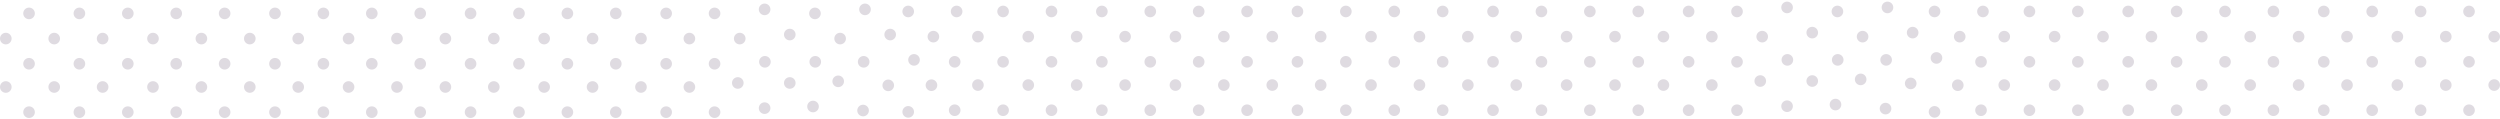<svg xmlns="http://www.w3.org/2000/svg" width="3444.811" height="164.402" viewBox="0 0 3444.811 164.402">
  <g id="dots-line" transform="translate(-17133.188 -4090.039)">
    <circle id="Ellipse_693" data-name="Ellipse 693" cx="8.005" cy="8.005" r="8.005" transform="translate(17165.207 4252.6) rotate(-90)" fill="#dfdbe1"/>
    <circle id="Ellipse_694" data-name="Ellipse 694" cx="8.005" cy="8.005" r="8.005" transform="translate(17165.207 4185.893) rotate(-90)" fill="#dfdbe1"/>
    <circle id="Ellipse_695" data-name="Ellipse 695" cx="8.005" cy="8.005" r="8.005" transform="translate(17133.188 4217.913) rotate(-90)" fill="#dfdbe1"/>
    <circle id="Ellipse_696" data-name="Ellipse 696" cx="8.005" cy="8.005" r="8.005" transform="translate(17165.207 4116.516) rotate(-90)" fill="#dfdbe1"/>
    <circle id="Ellipse_697" data-name="Ellipse 697" cx="8.005" cy="8.005" r="8.005" transform="translate(17133.188 4151.204) rotate(-90)" fill="#dfdbe1"/>
    <circle id="Ellipse_698" data-name="Ellipse 698" cx="8.005" cy="8.005" r="8.005" transform="translate(17234.586 4252.6) rotate(-90)" fill="#dfdbe1"/>
    <circle id="Ellipse_699" data-name="Ellipse 699" cx="8.005" cy="8.005" r="8.005" transform="translate(17234.586 4185.893) rotate(-90)" fill="#dfdbe1"/>
    <circle id="Ellipse_700" data-name="Ellipse 700" cx="8.005" cy="8.005" r="8.005" transform="translate(17199.895 4217.913) rotate(-90)" fill="#dfdbe1"/>
    <circle id="Ellipse_701" data-name="Ellipse 701" cx="8.005" cy="8.005" r="8.005" transform="translate(17234.586 4116.516) rotate(-90)" fill="#dfdbe1"/>
    <circle id="Ellipse_702" data-name="Ellipse 702" cx="8.005" cy="8.005" r="8.005" transform="translate(17199.895 4151.204) rotate(-90)" fill="#dfdbe1"/>
    <circle id="Ellipse_703" data-name="Ellipse 703" cx="8.005" cy="8.005" r="8.005" transform="translate(17301.293 4252.6) rotate(-90)" fill="#dfdbe1"/>
    <circle id="Ellipse_704" data-name="Ellipse 704" cx="8.005" cy="8.005" r="8.005" transform="translate(17301.293 4185.893) rotate(-90)" fill="#dfdbe1"/>
    <circle id="Ellipse_705" data-name="Ellipse 705" cx="8.005" cy="8.005" r="8.005" transform="translate(17266.605 4217.913) rotate(-90)" fill="#dfdbe1"/>
    <circle id="Ellipse_706" data-name="Ellipse 706" cx="8.005" cy="8.005" r="8.005" transform="translate(17301.293 4116.516) rotate(-90)" fill="#dfdbe1"/>
    <circle id="Ellipse_707" data-name="Ellipse 707" cx="8.005" cy="8.005" r="8.005" transform="translate(17266.605 4151.204) rotate(-90)" fill="#dfdbe1"/>
    <circle id="Ellipse_708" data-name="Ellipse 708" cx="8.005" cy="8.005" r="8.005" transform="translate(17368 4252.6) rotate(-90)" fill="#dfdbe1"/>
    <circle id="Ellipse_709" data-name="Ellipse 709" cx="8.005" cy="8.005" r="8.005" transform="translate(17368 4185.893) rotate(-90)" fill="#dfdbe1"/>
    <circle id="Ellipse_710" data-name="Ellipse 710" cx="8.005" cy="8.005" r="8.005" transform="translate(17335.98 4217.913) rotate(-90)" fill="#dfdbe1"/>
    <circle id="Ellipse_711" data-name="Ellipse 711" cx="8.005" cy="8.005" r="8.005" transform="translate(17368 4116.516) rotate(-90)" fill="#dfdbe1"/>
    <circle id="Ellipse_712" data-name="Ellipse 712" cx="8.005" cy="8.005" r="8.005" transform="translate(17335.98 4151.204) rotate(-90)" fill="#dfdbe1"/>
    <circle id="Ellipse_713" data-name="Ellipse 713" cx="8.005" cy="8.005" r="8.005" transform="translate(17434.709 4252.6) rotate(-90)" fill="#dfdbe1"/>
    <circle id="Ellipse_714" data-name="Ellipse 714" cx="8.005" cy="8.005" r="8.005" transform="translate(17434.709 4185.893) rotate(-90)" fill="#dfdbe1"/>
    <circle id="Ellipse_715" data-name="Ellipse 715" cx="8.005" cy="8.005" r="8.005" transform="translate(17402.688 4217.913) rotate(-90)" fill="#dfdbe1"/>
    <circle id="Ellipse_716" data-name="Ellipse 716" cx="8.005" cy="8.005" r="8.005" transform="translate(17434.709 4116.516) rotate(-90)" fill="#dfdbe1"/>
    <circle id="Ellipse_717" data-name="Ellipse 717" cx="8.005" cy="8.005" r="8.005" transform="translate(17402.688 4151.204) rotate(-90)" fill="#dfdbe1"/>
    <circle id="Ellipse_718" data-name="Ellipse 718" cx="8.005" cy="8.005" r="8.005" transform="translate(17504.088 4252.6) rotate(-90)" fill="#dfdbe1"/>
    <circle id="Ellipse_719" data-name="Ellipse 719" cx="8.005" cy="8.005" r="8.005" transform="translate(17504.088 4185.893) rotate(-90)" fill="#dfdbe1"/>
    <circle id="Ellipse_720" data-name="Ellipse 720" cx="8.005" cy="8.005" r="8.005" transform="translate(17469.396 4217.913) rotate(-90)" fill="#dfdbe1"/>
    <circle id="Ellipse_721" data-name="Ellipse 721" cx="8.005" cy="8.005" r="8.005" transform="translate(17504.088 4116.516) rotate(-90)" fill="#dfdbe1"/>
    <circle id="Ellipse_722" data-name="Ellipse 722" cx="8.005" cy="8.005" r="8.005" transform="translate(17469.396 4151.204) rotate(-90)" fill="#dfdbe1"/>
    <circle id="Ellipse_723" data-name="Ellipse 723" cx="8.005" cy="8.005" r="8.005" transform="translate(17570.795 4252.6) rotate(-90)" fill="#dfdbe1"/>
    <circle id="Ellipse_724" data-name="Ellipse 724" cx="8.005" cy="8.005" r="8.005" transform="translate(17570.795 4185.893) rotate(-90)" fill="#dfdbe1"/>
    <circle id="Ellipse_725" data-name="Ellipse 725" cx="8.005" cy="8.005" r="8.005" transform="translate(17536.107 4217.913) rotate(-90)" fill="#dfdbe1"/>
    <circle id="Ellipse_726" data-name="Ellipse 726" cx="8.005" cy="8.005" r="8.005" transform="translate(17570.795 4116.516) rotate(-90)" fill="#dfdbe1"/>
    <circle id="Ellipse_727" data-name="Ellipse 727" cx="8.005" cy="8.005" r="8.005" transform="translate(17536.107 4151.204) rotate(-90)" fill="#dfdbe1"/>
    <circle id="Ellipse_728" data-name="Ellipse 728" cx="8.005" cy="8.005" r="8.005" transform="translate(17637.502 4252.6) rotate(-90)" fill="#dfdbe1"/>
    <circle id="Ellipse_729" data-name="Ellipse 729" cx="8.005" cy="8.005" r="8.005" transform="translate(17637.502 4185.893) rotate(-90)" fill="#dfdbe1"/>
    <circle id="Ellipse_730" data-name="Ellipse 730" cx="8.005" cy="8.005" r="8.005" transform="translate(17605.482 4217.913) rotate(-90)" fill="#dfdbe1"/>
    <circle id="Ellipse_731" data-name="Ellipse 731" cx="8.005" cy="8.005" r="8.005" transform="translate(17637.502 4116.516) rotate(-90)" fill="#dfdbe1"/>
    <circle id="Ellipse_732" data-name="Ellipse 732" cx="8.005" cy="8.005" r="8.005" transform="translate(17605.482 4151.204) rotate(-90)" fill="#dfdbe1"/>
    <circle id="Ellipse_733" data-name="Ellipse 733" cx="8.005" cy="8.005" r="8.005" transform="translate(17704.209 4252.6) rotate(-90)" fill="#dfdbe1"/>
    <circle id="Ellipse_734" data-name="Ellipse 734" cx="8.005" cy="8.005" r="8.005" transform="translate(17704.209 4185.893) rotate(-90)" fill="#dfdbe1"/>
    <circle id="Ellipse_735" data-name="Ellipse 735" cx="8.005" cy="8.005" r="8.005" transform="translate(17672.189 4217.913) rotate(-90)" fill="#dfdbe1"/>
    <circle id="Ellipse_736" data-name="Ellipse 736" cx="8.005" cy="8.005" r="8.005" transform="translate(17704.209 4116.516) rotate(-90)" fill="#dfdbe1"/>
    <circle id="Ellipse_737" data-name="Ellipse 737" cx="8.005" cy="8.005" r="8.005" transform="translate(17672.189 4151.204) rotate(-90)" fill="#dfdbe1"/>
    <circle id="Ellipse_738" data-name="Ellipse 738" cx="8.005" cy="8.005" r="8.005" transform="translate(17773.588 4252.6) rotate(-90)" fill="#dfdbe1"/>
    <circle id="Ellipse_739" data-name="Ellipse 739" cx="8.005" cy="8.005" r="8.005" transform="translate(17773.588 4185.893) rotate(-90)" fill="#dfdbe1"/>
    <circle id="Ellipse_740" data-name="Ellipse 740" cx="8.005" cy="8.005" r="8.005" transform="translate(17738.896 4217.913) rotate(-90)" fill="#dfdbe1"/>
    <circle id="Ellipse_741" data-name="Ellipse 741" cx="8.005" cy="8.005" r="8.005" transform="translate(17773.588 4116.516) rotate(-90)" fill="#dfdbe1"/>
    <circle id="Ellipse_742" data-name="Ellipse 742" cx="8.005" cy="8.005" r="8.005" transform="translate(17738.896 4151.204) rotate(-90)" fill="#dfdbe1"/>
    <circle id="Ellipse_743" data-name="Ellipse 743" cx="8.005" cy="8.005" r="8.005" transform="translate(17840.295 4252.6) rotate(-90)" fill="#dfdbe1"/>
    <circle id="Ellipse_744" data-name="Ellipse 744" cx="8.005" cy="8.005" r="8.005" transform="translate(17840.295 4185.893) rotate(-90)" fill="#dfdbe1"/>
    <circle id="Ellipse_745" data-name="Ellipse 745" cx="8.005" cy="8.005" r="8.005" transform="translate(17805.607 4217.913) rotate(-90)" fill="#dfdbe1"/>
    <circle id="Ellipse_746" data-name="Ellipse 746" cx="8.005" cy="8.005" r="8.005" transform="translate(17840.295 4116.516) rotate(-90)" fill="#dfdbe1"/>
    <circle id="Ellipse_747" data-name="Ellipse 747" cx="8.005" cy="8.005" r="8.005" transform="translate(17805.607 4151.204) rotate(-90)" fill="#dfdbe1"/>
    <circle id="Ellipse_748" data-name="Ellipse 748" cx="8.005" cy="8.005" r="8.005" transform="translate(17907.002 4252.6) rotate(-90)" fill="#dfdbe1"/>
    <circle id="Ellipse_749" data-name="Ellipse 749" cx="8.005" cy="8.005" r="8.005" transform="translate(17907.002 4185.893) rotate(-90)" fill="#dfdbe1"/>
    <circle id="Ellipse_750" data-name="Ellipse 750" cx="8.005" cy="8.005" r="8.005" transform="translate(17874.982 4217.913) rotate(-90)" fill="#dfdbe1"/>
    <circle id="Ellipse_751" data-name="Ellipse 751" cx="8.005" cy="8.005" r="8.005" transform="translate(17907.002 4116.516) rotate(-90)" fill="#dfdbe1"/>
    <circle id="Ellipse_752" data-name="Ellipse 752" cx="8.005" cy="8.005" r="8.005" transform="translate(17874.982 4151.204) rotate(-90)" fill="#dfdbe1"/>
    <circle id="Ellipse_753" data-name="Ellipse 753" cx="8.005" cy="8.005" r="8.005" transform="translate(17973.709 4252.6) rotate(-90)" fill="#dfdbe1"/>
    <circle id="Ellipse_754" data-name="Ellipse 754" cx="8.005" cy="8.005" r="8.005" transform="translate(17973.709 4185.893) rotate(-90)" fill="#dfdbe1"/>
    <circle id="Ellipse_755" data-name="Ellipse 755" cx="8.005" cy="8.005" r="8.005" transform="translate(17941.689 4217.913) rotate(-90)" fill="#dfdbe1"/>
    <circle id="Ellipse_756" data-name="Ellipse 756" cx="8.005" cy="8.005" r="8.005" transform="translate(17973.709 4116.516) rotate(-90)" fill="#dfdbe1"/>
    <circle id="Ellipse_757" data-name="Ellipse 757" cx="8.005" cy="8.005" r="8.005" transform="translate(17941.689 4151.204) rotate(-90)" fill="#dfdbe1"/>
    <circle id="Ellipse_758" data-name="Ellipse 758" cx="8.005" cy="8.005" r="8.005" transform="translate(18043.088 4252.6) rotate(-90)" fill="#dfdbe1"/>
    <circle id="Ellipse_759" data-name="Ellipse 759" cx="8.005" cy="8.005" r="8.005" transform="translate(18043.088 4185.893) rotate(-90)" fill="#dfdbe1"/>
    <circle id="Ellipse_760" data-name="Ellipse 760" cx="8.005" cy="8.005" r="8.005" transform="translate(18008.398 4217.913) rotate(-90)" fill="#dfdbe1"/>
    <circle id="Ellipse_761" data-name="Ellipse 761" cx="8.005" cy="8.005" r="8.005" transform="translate(18043.088 4116.516) rotate(-90)" fill="#dfdbe1"/>
    <circle id="Ellipse_762" data-name="Ellipse 762" cx="8.005" cy="8.005" r="8.005" transform="translate(18008.398 4151.204) rotate(-90)" fill="#dfdbe1"/>
    <circle id="Ellipse_763" data-name="Ellipse 763" cx="8.005" cy="8.005" r="8.005" transform="translate(18109.797 4252.6) rotate(-90)" fill="#dfdbe1"/>
    <circle id="Ellipse_764" data-name="Ellipse 764" cx="8.005" cy="8.005" r="8.005" transform="translate(18109.797 4185.893) rotate(-90)" fill="#dfdbe1"/>
    <circle id="Ellipse_765" data-name="Ellipse 765" cx="8.005" cy="8.005" r="8.005" transform="translate(18075.109 4217.913) rotate(-90)" fill="#dfdbe1"/>
    <circle id="Ellipse_766" data-name="Ellipse 766" cx="8.005" cy="8.005" r="8.005" transform="translate(18109.797 4116.516) rotate(-90)" fill="#dfdbe1"/>
    <circle id="Ellipse_767" data-name="Ellipse 767" cx="8.005" cy="8.005" r="8.005" transform="translate(18075.109 4151.204) rotate(-90)" fill="#dfdbe1"/>
    <circle id="Ellipse_768" data-name="Ellipse 768" cx="8.005" cy="8.005" r="8.005" transform="translate(18144.484 4151.204) rotate(-90)" fill="#dfdbe1"/>
    <ellipse id="Ellipse_769" data-name="Ellipse 769" cx="8.005" cy="8.005" rx="8.005" ry="8.005" transform="translate(18178.756 4247.057) rotate(-90)" fill="#dfdbe1"/>
    <ellipse id="Ellipse_770" data-name="Ellipse 770" cx="8.005" cy="8.005" rx="8.005" ry="8.005" transform="translate(18213.443 4212.368) rotate(-90)" fill="#dfdbe1"/>
    <ellipse id="Ellipse_771" data-name="Ellipse 771" cx="8.005" cy="8.005" rx="8.005" ry="8.005" transform="translate(18197.027 4107.752) rotate(160)" fill="#dfdbe1"/>
    <ellipse id="Ellipse_772" data-name="Ellipse 772" cx="8.005" cy="8.005" rx="8.005" ry="8.005" transform="translate(18213.443 4145.66) rotate(-90)" fill="#dfdbe1"/>
    <circle id="Ellipse_773" data-name="Ellipse 773" cx="8.005" cy="8.005" r="8.005" transform="translate(18248.131 4116.516) rotate(-90)" fill="#dfdbe1"/>
    <circle id="Ellipse_774" data-name="Ellipse 774" cx="8.005" cy="8.005" r="8.005" transform="translate(18282.822 4151.204) rotate(-90)" fill="#dfdbe1"/>
    <ellipse id="Ellipse_775" data-name="Ellipse 775" cx="8.005" cy="8.005" rx="8.005" ry="8.005" transform="translate(18335.361 4107.752) rotate(160)" fill="#dfdbe1"/>
    <ellipse id="Ellipse_776" data-name="Ellipse 776" cx="8.005" cy="8.005" rx="8.005" ry="8.005" transform="translate(18351.791 4145.66) rotate(-90)" fill="#dfdbe1"/>
    <ellipse id="Ellipse_777" data-name="Ellipse 777" cx="8.005" cy="8.005" rx="8.005" ry="8.005" transform="translate(18141.816 4212.368) rotate(-90)" fill="#dfdbe1"/>
    <circle id="Ellipse_778" data-name="Ellipse 778" cx="8.005" cy="8.005" r="8.005" transform="translate(18179.172 4183.224) rotate(-90)" fill="#dfdbe1"/>
    <circle id="Ellipse_779" data-name="Ellipse 779" cx="8.005" cy="8.005" r="8.005" transform="translate(18248.551 4183.224) rotate(-90)" fill="#dfdbe1"/>
    <circle id="Ellipse_780" data-name="Ellipse 780" cx="8.005" cy="8.005" r="8.005" transform="translate(18315.258 4183.224) rotate(-90)" fill="#dfdbe1"/>
    <ellipse id="Ellipse_781" data-name="Ellipse 781" cx="8.005" cy="8.005" rx="8.005" ry="8.005" transform="translate(18245.471 4244.801) rotate(-90)" fill="#dfdbe1"/>
    <ellipse id="Ellipse_782" data-name="Ellipse 782" cx="8.005" cy="8.005" rx="8.005" ry="8.005" transform="translate(18280.158 4210.113) rotate(-90)" fill="#dfdbe1"/>
    <ellipse id="Ellipse_783" data-name="Ellipse 783" cx="8.005" cy="8.005" rx="8.005" ry="8.005" transform="translate(18327.223 4252.6) rotate(-160)" fill="#dfdbe1"/>
    <ellipse id="Ellipse_784" data-name="Ellipse 784" cx="8.005" cy="8.005" rx="8.005" ry="8.005" transform="translate(18349.119 4215.657) rotate(-90)" fill="#dfdbe1"/>
    <circle id="Ellipse_785" data-name="Ellipse 785" cx="8.005" cy="8.005" r="8.005" transform="translate(18384.633 4180.556) rotate(-90)" fill="#dfdbe1"/>
    <circle id="Ellipse_786" data-name="Ellipse 786" cx="8.005" cy="8.005" r="8.005" transform="translate(18440.668 4183.224) rotate(-90)" fill="#dfdbe1"/>
    <circle id="Ellipse_787" data-name="Ellipse 787" cx="8.005" cy="8.005" r="8.005" transform="translate(18507.377 4249.933) rotate(-90)" fill="#dfdbe1"/>
    <circle id="Ellipse_788" data-name="Ellipse 788" cx="8.005" cy="8.005" r="8.005" transform="translate(18507.377 4183.224) rotate(-90)" fill="#dfdbe1"/>
    <circle id="Ellipse_789" data-name="Ellipse 789" cx="8.005" cy="8.005" r="8.005" transform="translate(18472.689 4215.244) rotate(-90)" fill="#dfdbe1"/>
    <circle id="Ellipse_790" data-name="Ellipse 790" cx="8.005" cy="8.005" r="8.005" transform="translate(18510.598 4095.583) rotate(20)" fill="#dfdbe1"/>
    <circle id="Ellipse_791" data-name="Ellipse 791" cx="8.005" cy="8.005" r="8.005" transform="translate(18472.689 4148.536) rotate(-90)" fill="#dfdbe1"/>
    <circle id="Ellipse_792" data-name="Ellipse 792" cx="8.005" cy="8.005" r="8.005" transform="translate(18574.084 4249.933) rotate(-90)" fill="#dfdbe1"/>
    <circle id="Ellipse_793" data-name="Ellipse 793" cx="8.005" cy="8.005" r="8.005" transform="translate(18574.084 4183.224) rotate(-90)" fill="#dfdbe1"/>
    <circle id="Ellipse_794" data-name="Ellipse 794" cx="8.005" cy="8.005" r="8.005" transform="translate(18542.064 4215.244) rotate(-90)" fill="#dfdbe1"/>
    <circle id="Ellipse_795" data-name="Ellipse 795" cx="8.005" cy="8.005" r="8.005" transform="translate(18574.084 4113.847) rotate(-90)" fill="#dfdbe1"/>
    <circle id="Ellipse_796" data-name="Ellipse 796" cx="8.005" cy="8.005" r="8.005" transform="translate(18542.064 4148.536) rotate(-90)" fill="#dfdbe1"/>
    <circle id="Ellipse_797" data-name="Ellipse 797" cx="8.005" cy="8.005" r="8.005" transform="translate(18643.463 4249.933) rotate(-90)" fill="#dfdbe1"/>
    <circle id="Ellipse_798" data-name="Ellipse 798" cx="8.005" cy="8.005" r="8.005" transform="translate(18643.463 4183.224) rotate(-90)" fill="#dfdbe1"/>
    <circle id="Ellipse_799" data-name="Ellipse 799" cx="8.005" cy="8.005" r="8.005" transform="translate(18608.771 4215.244) rotate(-90)" fill="#dfdbe1"/>
    <circle id="Ellipse_800" data-name="Ellipse 800" cx="8.005" cy="8.005" r="8.005" transform="translate(18643.463 4113.847) rotate(-90)" fill="#dfdbe1"/>
    <circle id="Ellipse_801" data-name="Ellipse 801" cx="8.005" cy="8.005" r="8.005" transform="translate(18608.771 4148.536) rotate(-90)" fill="#dfdbe1"/>
    <circle id="Ellipse_802" data-name="Ellipse 802" cx="8.005" cy="8.005" r="8.005" transform="translate(18710.17 4249.933) rotate(-90)" fill="#dfdbe1"/>
    <circle id="Ellipse_803" data-name="Ellipse 803" cx="8.005" cy="8.005" r="8.005" transform="translate(18710.17 4183.224) rotate(-90)" fill="#dfdbe1"/>
    <circle id="Ellipse_804" data-name="Ellipse 804" cx="8.005" cy="8.005" r="8.005" transform="translate(18675.482 4215.244) rotate(-90)" fill="#dfdbe1"/>
    <circle id="Ellipse_805" data-name="Ellipse 805" cx="8.005" cy="8.005" r="8.005" transform="translate(18710.17 4113.847) rotate(-90)" fill="#dfdbe1"/>
    <circle id="Ellipse_806" data-name="Ellipse 806" cx="8.005" cy="8.005" r="8.005" transform="translate(18675.482 4148.536) rotate(-90)" fill="#dfdbe1"/>
    <circle id="Ellipse_807" data-name="Ellipse 807" cx="8.005" cy="8.005" r="8.005" transform="translate(18776.877 4249.933) rotate(-90)" fill="#dfdbe1"/>
    <circle id="Ellipse_808" data-name="Ellipse 808" cx="8.005" cy="8.005" r="8.005" transform="translate(18776.877 4183.224) rotate(-90)" fill="#dfdbe1"/>
    <circle id="Ellipse_809" data-name="Ellipse 809" cx="8.005" cy="8.005" r="8.005" transform="translate(18744.857 4215.244) rotate(-90)" fill="#dfdbe1"/>
    <circle id="Ellipse_810" data-name="Ellipse 810" cx="8.005" cy="8.005" r="8.005" transform="translate(18776.877 4113.847) rotate(-90)" fill="#dfdbe1"/>
    <circle id="Ellipse_811" data-name="Ellipse 811" cx="8.005" cy="8.005" r="8.005" transform="translate(18744.857 4148.536) rotate(-90)" fill="#dfdbe1"/>
    <circle id="Ellipse_812" data-name="Ellipse 812" cx="8.005" cy="8.005" r="8.005" transform="translate(18843.584 4249.933) rotate(-90)" fill="#dfdbe1"/>
    <circle id="Ellipse_813" data-name="Ellipse 813" cx="8.005" cy="8.005" r="8.005" transform="translate(18843.584 4183.224) rotate(-90)" fill="#dfdbe1"/>
    <circle id="Ellipse_814" data-name="Ellipse 814" cx="8.005" cy="8.005" r="8.005" transform="translate(18811.564 4215.244) rotate(-90)" fill="#dfdbe1"/>
    <circle id="Ellipse_815" data-name="Ellipse 815" cx="8.005" cy="8.005" r="8.005" transform="translate(18843.584 4113.847) rotate(-90)" fill="#dfdbe1"/>
    <circle id="Ellipse_816" data-name="Ellipse 816" cx="8.005" cy="8.005" r="8.005" transform="translate(18811.564 4148.536) rotate(-90)" fill="#dfdbe1"/>
    <circle id="Ellipse_817" data-name="Ellipse 817" cx="8.005" cy="8.005" r="8.005" transform="translate(18912.963 4249.933) rotate(-90)" fill="#dfdbe1"/>
    <circle id="Ellipse_818" data-name="Ellipse 818" cx="8.005" cy="8.005" r="8.005" transform="translate(18912.963 4183.224) rotate(-90)" fill="#dfdbe1"/>
    <circle id="Ellipse_819" data-name="Ellipse 819" cx="8.005" cy="8.005" r="8.005" transform="translate(18878.271 4215.244) rotate(-90)" fill="#dfdbe1"/>
    <circle id="Ellipse_820" data-name="Ellipse 820" cx="8.005" cy="8.005" r="8.005" transform="translate(18912.963 4113.847) rotate(-90)" fill="#dfdbe1"/>
    <circle id="Ellipse_821" data-name="Ellipse 821" cx="8.005" cy="8.005" r="8.005" transform="translate(18878.271 4148.536) rotate(-90)" fill="#dfdbe1"/>
    <circle id="Ellipse_822" data-name="Ellipse 822" cx="8.005" cy="8.005" r="8.005" transform="translate(18979.67 4249.933) rotate(-90)" fill="#dfdbe1"/>
    <circle id="Ellipse_823" data-name="Ellipse 823" cx="8.005" cy="8.005" r="8.005" transform="translate(18979.67 4183.224) rotate(-90)" fill="#dfdbe1"/>
    <circle id="Ellipse_824" data-name="Ellipse 824" cx="8.005" cy="8.005" r="8.005" transform="translate(18944.982 4215.244) rotate(-90)" fill="#dfdbe1"/>
    <circle id="Ellipse_825" data-name="Ellipse 825" cx="8.005" cy="8.005" r="8.005" transform="translate(18979.67 4113.847) rotate(-90)" fill="#dfdbe1"/>
    <circle id="Ellipse_826" data-name="Ellipse 826" cx="8.005" cy="8.005" r="8.005" transform="translate(18944.982 4148.536) rotate(-90)" fill="#dfdbe1"/>
    <circle id="Ellipse_827" data-name="Ellipse 827" cx="8.005" cy="8.005" r="8.005" transform="translate(19046.377 4249.933) rotate(-90)" fill="#dfdbe1"/>
    <circle id="Ellipse_828" data-name="Ellipse 828" cx="8.005" cy="8.005" r="8.005" transform="translate(19046.377 4183.224) rotate(-90)" fill="#dfdbe1"/>
    <circle id="Ellipse_829" data-name="Ellipse 829" cx="8.005" cy="8.005" r="8.005" transform="translate(19014.357 4215.244) rotate(-90)" fill="#dfdbe1"/>
    <circle id="Ellipse_830" data-name="Ellipse 830" cx="8.005" cy="8.005" r="8.005" transform="translate(19046.377 4113.847) rotate(-90)" fill="#dfdbe1"/>
    <circle id="Ellipse_831" data-name="Ellipse 831" cx="8.005" cy="8.005" r="8.005" transform="translate(19014.357 4148.536) rotate(-90)" fill="#dfdbe1"/>
    <circle id="Ellipse_832" data-name="Ellipse 832" cx="8.005" cy="8.005" r="8.005" transform="translate(19113.086 4249.933) rotate(-90)" fill="#dfdbe1"/>
    <circle id="Ellipse_833" data-name="Ellipse 833" cx="8.005" cy="8.005" r="8.005" transform="translate(19113.086 4183.224) rotate(-90)" fill="#dfdbe1"/>
    <circle id="Ellipse_834" data-name="Ellipse 834" cx="8.005" cy="8.005" r="8.005" transform="translate(19081.066 4215.244) rotate(-90)" fill="#dfdbe1"/>
    <circle id="Ellipse_835" data-name="Ellipse 835" cx="8.005" cy="8.005" r="8.005" transform="translate(19113.086 4113.847) rotate(-90)" fill="#dfdbe1"/>
    <circle id="Ellipse_836" data-name="Ellipse 836" cx="8.005" cy="8.005" r="8.005" transform="translate(19081.066 4148.536) rotate(-90)" fill="#dfdbe1"/>
    <circle id="Ellipse_837" data-name="Ellipse 837" cx="8.005" cy="8.005" r="8.005" transform="translate(19182.465 4249.933) rotate(-90)" fill="#dfdbe1"/>
    <circle id="Ellipse_838" data-name="Ellipse 838" cx="8.005" cy="8.005" r="8.005" transform="translate(19182.465 4183.224) rotate(-90)" fill="#dfdbe1"/>
    <circle id="Ellipse_839" data-name="Ellipse 839" cx="8.005" cy="8.005" r="8.005" transform="translate(19147.773 4215.244) rotate(-90)" fill="#dfdbe1"/>
    <circle id="Ellipse_840" data-name="Ellipse 840" cx="8.005" cy="8.005" r="8.005" transform="translate(19182.465 4113.847) rotate(-90)" fill="#dfdbe1"/>
    <circle id="Ellipse_841" data-name="Ellipse 841" cx="8.005" cy="8.005" r="8.005" transform="translate(19147.773 4148.536) rotate(-90)" fill="#dfdbe1"/>
    <circle id="Ellipse_842" data-name="Ellipse 842" cx="8.005" cy="8.005" r="8.005" transform="translate(19249.172 4249.933) rotate(-90)" fill="#dfdbe1"/>
    <circle id="Ellipse_843" data-name="Ellipse 843" cx="8.005" cy="8.005" r="8.005" transform="translate(19249.172 4183.224) rotate(-90)" fill="#dfdbe1"/>
    <circle id="Ellipse_844" data-name="Ellipse 844" cx="8.005" cy="8.005" r="8.005" transform="translate(19214.484 4215.244) rotate(-90)" fill="#dfdbe1"/>
    <circle id="Ellipse_845" data-name="Ellipse 845" cx="8.005" cy="8.005" r="8.005" transform="translate(19249.172 4113.847) rotate(-90)" fill="#dfdbe1"/>
    <circle id="Ellipse_846" data-name="Ellipse 846" cx="8.005" cy="8.005" r="8.005" transform="translate(19214.484 4148.536) rotate(-90)" fill="#dfdbe1"/>
    <circle id="Ellipse_847" data-name="Ellipse 847" cx="8.005" cy="8.005" r="8.005" transform="translate(19315.879 4249.933) rotate(-90)" fill="#dfdbe1"/>
    <circle id="Ellipse_848" data-name="Ellipse 848" cx="8.005" cy="8.005" r="8.005" transform="translate(19315.879 4183.224) rotate(-90)" fill="#dfdbe1"/>
    <circle id="Ellipse_849" data-name="Ellipse 849" cx="8.005" cy="8.005" r="8.005" transform="translate(19283.859 4215.244) rotate(-90)" fill="#dfdbe1"/>
    <circle id="Ellipse_850" data-name="Ellipse 850" cx="8.005" cy="8.005" r="8.005" transform="translate(19315.879 4113.847) rotate(-90)" fill="#dfdbe1"/>
    <circle id="Ellipse_851" data-name="Ellipse 851" cx="8.005" cy="8.005" r="8.005" transform="translate(19283.859 4148.536) rotate(-90)" fill="#dfdbe1"/>
    <circle id="Ellipse_852" data-name="Ellipse 852" cx="8.005" cy="8.005" r="8.005" transform="translate(19382.586 4249.933) rotate(-90)" fill="#dfdbe1"/>
    <circle id="Ellipse_853" data-name="Ellipse 853" cx="8.005" cy="8.005" r="8.005" transform="translate(19382.586 4183.224) rotate(-90)" fill="#dfdbe1"/>
    <circle id="Ellipse_854" data-name="Ellipse 854" cx="8.005" cy="8.005" r="8.005" transform="translate(19350.566 4215.244) rotate(-90)" fill="#dfdbe1"/>
    <circle id="Ellipse_855" data-name="Ellipse 855" cx="8.005" cy="8.005" r="8.005" transform="translate(19382.586 4113.847) rotate(-90)" fill="#dfdbe1"/>
    <circle id="Ellipse_856" data-name="Ellipse 856" cx="8.005" cy="8.005" r="8.005" transform="translate(19350.566 4148.536) rotate(-90)" fill="#dfdbe1"/>
    <circle id="Ellipse_857" data-name="Ellipse 857" cx="8.005" cy="8.005" r="8.005" transform="translate(19451.965 4249.933) rotate(-90)" fill="#dfdbe1"/>
    <circle id="Ellipse_858" data-name="Ellipse 858" cx="8.005" cy="8.005" r="8.005" transform="translate(19451.965 4183.224) rotate(-90)" fill="#dfdbe1"/>
    <circle id="Ellipse_859" data-name="Ellipse 859" cx="8.005" cy="8.005" r="8.005" transform="translate(19417.273 4215.244) rotate(-90)" fill="#dfdbe1"/>
    <circle id="Ellipse_860" data-name="Ellipse 860" cx="8.005" cy="8.005" r="8.005" transform="translate(19451.965 4113.847) rotate(-90)" fill="#dfdbe1"/>
    <circle id="Ellipse_861" data-name="Ellipse 861" cx="8.005" cy="8.005" r="8.005" transform="translate(19417.273 4148.536) rotate(-90)" fill="#dfdbe1"/>
    <circle id="Ellipse_862" data-name="Ellipse 862" cx="8.005" cy="8.005" r="8.005" transform="translate(19518.672 4249.933) rotate(-90)" fill="#dfdbe1"/>
    <circle id="Ellipse_863" data-name="Ellipse 863" cx="8.005" cy="8.005" r="8.005" transform="translate(19518.672 4183.224) rotate(-90)" fill="#dfdbe1"/>
    <circle id="Ellipse_864" data-name="Ellipse 864" cx="8.005" cy="8.005" r="8.005" transform="translate(19483.984 4215.244) rotate(-90)" fill="#dfdbe1"/>
    <circle id="Ellipse_865" data-name="Ellipse 865" cx="8.005" cy="8.005" r="8.005" transform="translate(19518.672 4113.847) rotate(-90)" fill="#dfdbe1"/>
    <circle id="Ellipse_866" data-name="Ellipse 866" cx="8.005" cy="8.005" r="8.005" transform="translate(19483.984 4148.536) rotate(-90)" fill="#dfdbe1"/>
    <circle id="Ellipse_867" data-name="Ellipse 867" cx="8.005" cy="8.005" r="8.005" transform="translate(19553.359 4148.536) rotate(-90)" fill="#dfdbe1"/>
    <ellipse id="Ellipse_868" data-name="Ellipse 868" cx="8.005" cy="8.005" rx="8.005" ry="8.005" transform="translate(19587.631 4244.388) rotate(-90)" fill="#dfdbe1"/>
    <ellipse id="Ellipse_869" data-name="Ellipse 869" cx="8.005" cy="8.005" rx="8.005" ry="8.005" transform="translate(19622.318 4209.701) rotate(-90)" fill="#dfdbe1"/>
    <ellipse id="Ellipse_870" data-name="Ellipse 870" cx="8.005" cy="8.005" rx="8.005" ry="8.005" transform="translate(19605.904 4105.083) rotate(160)" fill="#dfdbe1"/>
    <ellipse id="Ellipse_871" data-name="Ellipse 871" cx="8.005" cy="8.005" rx="8.005" ry="8.005" transform="translate(19622.318 4142.992) rotate(-90)" fill="#dfdbe1"/>
    <circle id="Ellipse_872" data-name="Ellipse 872" cx="8.005" cy="8.005" r="8.005" transform="translate(19657.006 4113.847) rotate(-90)" fill="#dfdbe1"/>
    <circle id="Ellipse_873" data-name="Ellipse 873" cx="8.005" cy="8.005" r="8.005" transform="translate(19691.697 4148.536) rotate(-90)" fill="#dfdbe1"/>
    <ellipse id="Ellipse_874" data-name="Ellipse 874" cx="8.005" cy="8.005" rx="8.005" ry="8.005" transform="translate(19744.238 4105.083) rotate(160)" fill="#dfdbe1"/>
    <ellipse id="Ellipse_875" data-name="Ellipse 875" cx="8.005" cy="8.005" rx="8.005" ry="8.005" transform="translate(19760.668 4142.992) rotate(-90)" fill="#dfdbe1"/>
    <ellipse id="Ellipse_876" data-name="Ellipse 876" cx="8.005" cy="8.005" rx="8.005" ry="8.005" transform="translate(19550.691 4209.701) rotate(-90)" fill="#dfdbe1"/>
    <circle id="Ellipse_877" data-name="Ellipse 877" cx="8.005" cy="8.005" r="8.005" transform="translate(19588.047 4180.556) rotate(-90)" fill="#dfdbe1"/>
    <circle id="Ellipse_878" data-name="Ellipse 878" cx="8.005" cy="8.005" r="8.005" transform="translate(19657.426 4180.556) rotate(-90)" fill="#dfdbe1"/>
    <circle id="Ellipse_879" data-name="Ellipse 879" cx="8.005" cy="8.005" r="8.005" transform="translate(19724.133 4180.556) rotate(-90)" fill="#dfdbe1"/>
    <ellipse id="Ellipse_880" data-name="Ellipse 880" cx="8.005" cy="8.005" rx="8.005" ry="8.005" transform="translate(19654.346 4242.133) rotate(-90)" fill="#dfdbe1"/>
    <ellipse id="Ellipse_881" data-name="Ellipse 881" cx="8.005" cy="8.005" rx="8.005" ry="8.005" transform="translate(19689.033 4207.445) rotate(-90)" fill="#dfdbe1"/>
    <ellipse id="Ellipse_882" data-name="Ellipse 882" cx="8.005" cy="8.005" rx="8.005" ry="8.005" transform="translate(19736.1 4249.933) rotate(-160)" fill="#dfdbe1"/>
    <ellipse id="Ellipse_883" data-name="Ellipse 883" cx="8.005" cy="8.005" rx="8.005" ry="8.005" transform="translate(19757.996 4212.989) rotate(-90)" fill="#dfdbe1"/>
    <circle id="Ellipse_884" data-name="Ellipse 884" cx="8.005" cy="8.005" r="8.005" transform="translate(19793.508 4177.888) rotate(-90)" fill="#dfdbe1"/>
    <circle id="Ellipse_885" data-name="Ellipse 885" cx="8.005" cy="8.005" r="8.005" transform="translate(18379.848 4095.583) rotate(20)" fill="#dfdbe1"/>
    <circle id="Ellipse_886" data-name="Ellipse 886" cx="8.005" cy="8.005" r="8.005" transform="translate(18443.336 4113.847) rotate(-90)" fill="#dfdbe1"/>
    <circle id="Ellipse_887" data-name="Ellipse 887" cx="8.005" cy="8.005" r="8.005" transform="translate(18411.316 4148.536) rotate(-90)" fill="#dfdbe1"/>
    <ellipse id="Ellipse_888" data-name="Ellipse 888" cx="8.005" cy="8.005" rx="8.005" ry="8.005" transform="translate(18394.895 4248.965) rotate(160)" fill="#dfdbe1"/>
    <ellipse id="Ellipse_889" data-name="Ellipse 889" cx="8.005" cy="8.005" rx="8.005" ry="8.005" transform="translate(18440.668 4249.931) rotate(-90)" fill="#dfdbe1"/>
    <ellipse id="Ellipse_890" data-name="Ellipse 890" cx="8.005" cy="8.005" rx="8.005" ry="8.005" transform="translate(18408.648 4215.451) rotate(-90)" fill="#dfdbe1"/>
    <circle id="Ellipse_891" data-name="Ellipse 891" cx="8.005" cy="8.005" r="8.005" transform="translate(19854.881 4183.224) rotate(-90)" fill="#dfdbe1"/>
    <circle id="Ellipse_892" data-name="Ellipse 892" cx="8.005" cy="8.005" r="8.005" transform="translate(19921.588 4249.933) rotate(-90)" fill="#dfdbe1"/>
    <circle id="Ellipse_893" data-name="Ellipse 893" cx="8.005" cy="8.005" r="8.005" transform="translate(19921.588 4183.224) rotate(-90)" fill="#dfdbe1"/>
    <circle id="Ellipse_894" data-name="Ellipse 894" cx="8.005" cy="8.005" r="8.005" transform="translate(19886.9 4215.244) rotate(-90)" fill="#dfdbe1"/>
    <circle id="Ellipse_895" data-name="Ellipse 895" cx="8.005" cy="8.005" r="8.005" transform="translate(19924.811 4095.583) rotate(20)" fill="#dfdbe1"/>
    <circle id="Ellipse_896" data-name="Ellipse 896" cx="8.005" cy="8.005" r="8.005" transform="translate(19886.9 4148.536) rotate(-90)" fill="#dfdbe1"/>
    <circle id="Ellipse_897" data-name="Ellipse 897" cx="8.005" cy="8.005" r="8.005" transform="translate(19988.299 4249.933) rotate(-90)" fill="#dfdbe1"/>
    <circle id="Ellipse_898" data-name="Ellipse 898" cx="8.005" cy="8.005" r="8.005" transform="translate(19988.299 4183.224) rotate(-90)" fill="#dfdbe1"/>
    <circle id="Ellipse_899" data-name="Ellipse 899" cx="8.005" cy="8.005" r="8.005" transform="translate(19956.279 4215.244) rotate(-90)" fill="#dfdbe1"/>
    <circle id="Ellipse_900" data-name="Ellipse 900" cx="8.005" cy="8.005" r="8.005" transform="translate(19988.299 4113.847) rotate(-90)" fill="#dfdbe1"/>
    <circle id="Ellipse_901" data-name="Ellipse 901" cx="8.005" cy="8.005" r="8.005" transform="translate(19956.279 4148.536) rotate(-90)" fill="#dfdbe1"/>
    <circle id="Ellipse_902" data-name="Ellipse 902" cx="8.005" cy="8.005" r="8.005" transform="translate(20057.674 4249.933) rotate(-90)" fill="#dfdbe1"/>
    <circle id="Ellipse_903" data-name="Ellipse 903" cx="8.005" cy="8.005" r="8.005" transform="translate(20057.674 4183.224) rotate(-90)" fill="#dfdbe1"/>
    <circle id="Ellipse_904" data-name="Ellipse 904" cx="8.005" cy="8.005" r="8.005" transform="translate(20022.986 4215.244) rotate(-90)" fill="#dfdbe1"/>
    <circle id="Ellipse_905" data-name="Ellipse 905" cx="8.005" cy="8.005" r="8.005" transform="translate(20057.674 4113.847) rotate(-90)" fill="#dfdbe1"/>
    <circle id="Ellipse_906" data-name="Ellipse 906" cx="8.005" cy="8.005" r="8.005" transform="translate(20022.986 4148.536) rotate(-90)" fill="#dfdbe1"/>
    <circle id="Ellipse_907" data-name="Ellipse 907" cx="8.005" cy="8.005" r="8.005" transform="translate(20124.381 4249.933) rotate(-90)" fill="#dfdbe1"/>
    <circle id="Ellipse_908" data-name="Ellipse 908" cx="8.005" cy="8.005" r="8.005" transform="translate(20124.381 4183.224) rotate(-90)" fill="#dfdbe1"/>
    <circle id="Ellipse_909" data-name="Ellipse 909" cx="8.005" cy="8.005" r="8.005" transform="translate(20089.693 4215.244) rotate(-90)" fill="#dfdbe1"/>
    <circle id="Ellipse_910" data-name="Ellipse 910" cx="8.005" cy="8.005" r="8.005" transform="translate(20124.381 4113.847) rotate(-90)" fill="#dfdbe1"/>
    <circle id="Ellipse_911" data-name="Ellipse 911" cx="8.005" cy="8.005" r="8.005" transform="translate(20089.693 4148.536) rotate(-90)" fill="#dfdbe1"/>
    <circle id="Ellipse_912" data-name="Ellipse 912" cx="8.005" cy="8.005" r="8.005" transform="translate(20191.088 4249.933) rotate(-90)" fill="#dfdbe1"/>
    <circle id="Ellipse_913" data-name="Ellipse 913" cx="8.005" cy="8.005" r="8.005" transform="translate(20191.088 4183.224) rotate(-90)" fill="#dfdbe1"/>
    <circle id="Ellipse_914" data-name="Ellipse 914" cx="8.005" cy="8.005" r="8.005" transform="translate(20159.068 4215.244) rotate(-90)" fill="#dfdbe1"/>
    <circle id="Ellipse_915" data-name="Ellipse 915" cx="8.005" cy="8.005" r="8.005" transform="translate(20191.088 4113.847) rotate(-90)" fill="#dfdbe1"/>
    <circle id="Ellipse_916" data-name="Ellipse 916" cx="8.005" cy="8.005" r="8.005" transform="translate(20159.068 4148.536) rotate(-90)" fill="#dfdbe1"/>
    <circle id="Ellipse_917" data-name="Ellipse 917" cx="8.005" cy="8.005" r="8.005" transform="translate(20257.799 4249.933) rotate(-90)" fill="#dfdbe1"/>
    <circle id="Ellipse_918" data-name="Ellipse 918" cx="8.005" cy="8.005" r="8.005" transform="translate(20257.799 4183.224) rotate(-90)" fill="#dfdbe1"/>
    <circle id="Ellipse_919" data-name="Ellipse 919" cx="8.005" cy="8.005" r="8.005" transform="translate(20225.779 4215.244) rotate(-90)" fill="#dfdbe1"/>
    <circle id="Ellipse_920" data-name="Ellipse 920" cx="8.005" cy="8.005" r="8.005" transform="translate(20257.799 4113.847) rotate(-90)" fill="#dfdbe1"/>
    <circle id="Ellipse_921" data-name="Ellipse 921" cx="8.005" cy="8.005" r="8.005" transform="translate(20225.779 4148.536) rotate(-90)" fill="#dfdbe1"/>
    <circle id="Ellipse_922" data-name="Ellipse 922" cx="8.005" cy="8.005" r="8.005" transform="translate(20327.174 4249.933) rotate(-90)" fill="#dfdbe1"/>
    <circle id="Ellipse_923" data-name="Ellipse 923" cx="8.005" cy="8.005" r="8.005" transform="translate(20327.174 4183.224) rotate(-90)" fill="#dfdbe1"/>
    <circle id="Ellipse_924" data-name="Ellipse 924" cx="8.005" cy="8.005" r="8.005" transform="translate(20292.486 4215.244) rotate(-90)" fill="#dfdbe1"/>
    <circle id="Ellipse_925" data-name="Ellipse 925" cx="8.005" cy="8.005" r="8.005" transform="translate(20327.174 4113.847) rotate(-90)" fill="#dfdbe1"/>
    <circle id="Ellipse_926" data-name="Ellipse 926" cx="8.005" cy="8.005" r="8.005" transform="translate(20292.486 4148.536) rotate(-90)" fill="#dfdbe1"/>
    <circle id="Ellipse_927" data-name="Ellipse 927" cx="8.005" cy="8.005" r="8.005" transform="translate(20393.883 4249.933) rotate(-90)" fill="#dfdbe1"/>
    <circle id="Ellipse_928" data-name="Ellipse 928" cx="8.005" cy="8.005" r="8.005" transform="translate(20393.883 4183.224) rotate(-90)" fill="#dfdbe1"/>
    <circle id="Ellipse_929" data-name="Ellipse 929" cx="8.005" cy="8.005" r="8.005" transform="translate(20359.195 4215.244) rotate(-90)" fill="#dfdbe1"/>
    <circle id="Ellipse_930" data-name="Ellipse 930" cx="8.005" cy="8.005" r="8.005" transform="translate(20393.883 4113.847) rotate(-90)" fill="#dfdbe1"/>
    <circle id="Ellipse_931" data-name="Ellipse 931" cx="8.005" cy="8.005" r="8.005" transform="translate(20359.195 4148.536) rotate(-90)" fill="#dfdbe1"/>
    <circle id="Ellipse_932" data-name="Ellipse 932" cx="8.005" cy="8.005" r="8.005" transform="translate(20460.59 4249.933) rotate(-90)" fill="#dfdbe1"/>
    <circle id="Ellipse_933" data-name="Ellipse 933" cx="8.005" cy="8.005" r="8.005" transform="translate(20460.59 4183.224) rotate(-90)" fill="#dfdbe1"/>
    <circle id="Ellipse_934" data-name="Ellipse 934" cx="8.005" cy="8.005" r="8.005" transform="translate(20428.57 4215.244) rotate(-90)" fill="#dfdbe1"/>
    <circle id="Ellipse_935" data-name="Ellipse 935" cx="8.005" cy="8.005" r="8.005" transform="translate(20460.59 4113.847) rotate(-90)" fill="#dfdbe1"/>
    <circle id="Ellipse_936" data-name="Ellipse 936" cx="8.005" cy="8.005" r="8.005" transform="translate(20428.57 4148.536) rotate(-90)" fill="#dfdbe1"/>
    <circle id="Ellipse_937" data-name="Ellipse 937" cx="8.005" cy="8.005" r="8.005" transform="translate(20527.301 4249.933) rotate(-90)" fill="#dfdbe1"/>
    <circle id="Ellipse_938" data-name="Ellipse 938" cx="8.005" cy="8.005" r="8.005" transform="translate(20527.301 4183.224) rotate(-90)" fill="#dfdbe1"/>
    <circle id="Ellipse_939" data-name="Ellipse 939" cx="8.005" cy="8.005" r="8.005" transform="translate(20495.281 4215.244) rotate(-90)" fill="#dfdbe1"/>
    <circle id="Ellipse_940" data-name="Ellipse 940" cx="8.005" cy="8.005" r="8.005" transform="translate(20527.301 4113.847) rotate(-90)" fill="#dfdbe1"/>
    <circle id="Ellipse_941" data-name="Ellipse 941" cx="8.005" cy="8.005" r="8.005" transform="translate(20495.281 4148.536) rotate(-90)" fill="#dfdbe1"/>
    <circle id="Ellipse_942" data-name="Ellipse 942" cx="8.005" cy="8.005" r="8.005" transform="translate(19794.063 4095.583) rotate(20)" fill="#dfdbe1"/>
    <circle id="Ellipse_943" data-name="Ellipse 943" cx="8.005" cy="8.005" r="8.005" transform="translate(19857.549 4113.847) rotate(-90)" fill="#dfdbe1"/>
    <circle id="Ellipse_944" data-name="Ellipse 944" cx="8.005" cy="8.005" r="8.005" transform="translate(19825.529 4148.536) rotate(-90)" fill="#dfdbe1"/>
    <ellipse id="Ellipse_945" data-name="Ellipse 945" cx="8.005" cy="8.005" rx="8.005" ry="8.005" transform="translate(19809.105 4248.965) rotate(160)" fill="#dfdbe1"/>
    <ellipse id="Ellipse_946" data-name="Ellipse 946" cx="8.005" cy="8.005" rx="8.005" ry="8.005" transform="translate(19854.881 4249.931) rotate(-90)" fill="#dfdbe1"/>
    <ellipse id="Ellipse_947" data-name="Ellipse 947" cx="8.005" cy="8.005" rx="8.005" ry="8.005" transform="translate(19822.861 4215.451) rotate(-90)" fill="#dfdbe1"/>
    <circle id="Ellipse_948" data-name="Ellipse 948" cx="8.005" cy="8.005" r="8.005" transform="translate(20561.988 4215.244) rotate(-90)" fill="#dfdbe1"/>
    <circle id="Ellipse_949" data-name="Ellipse 949" cx="8.005" cy="8.005" r="8.005" transform="translate(20561.988 4148.536) rotate(-90)" fill="#dfdbe1"/>
  </g>
</svg>
